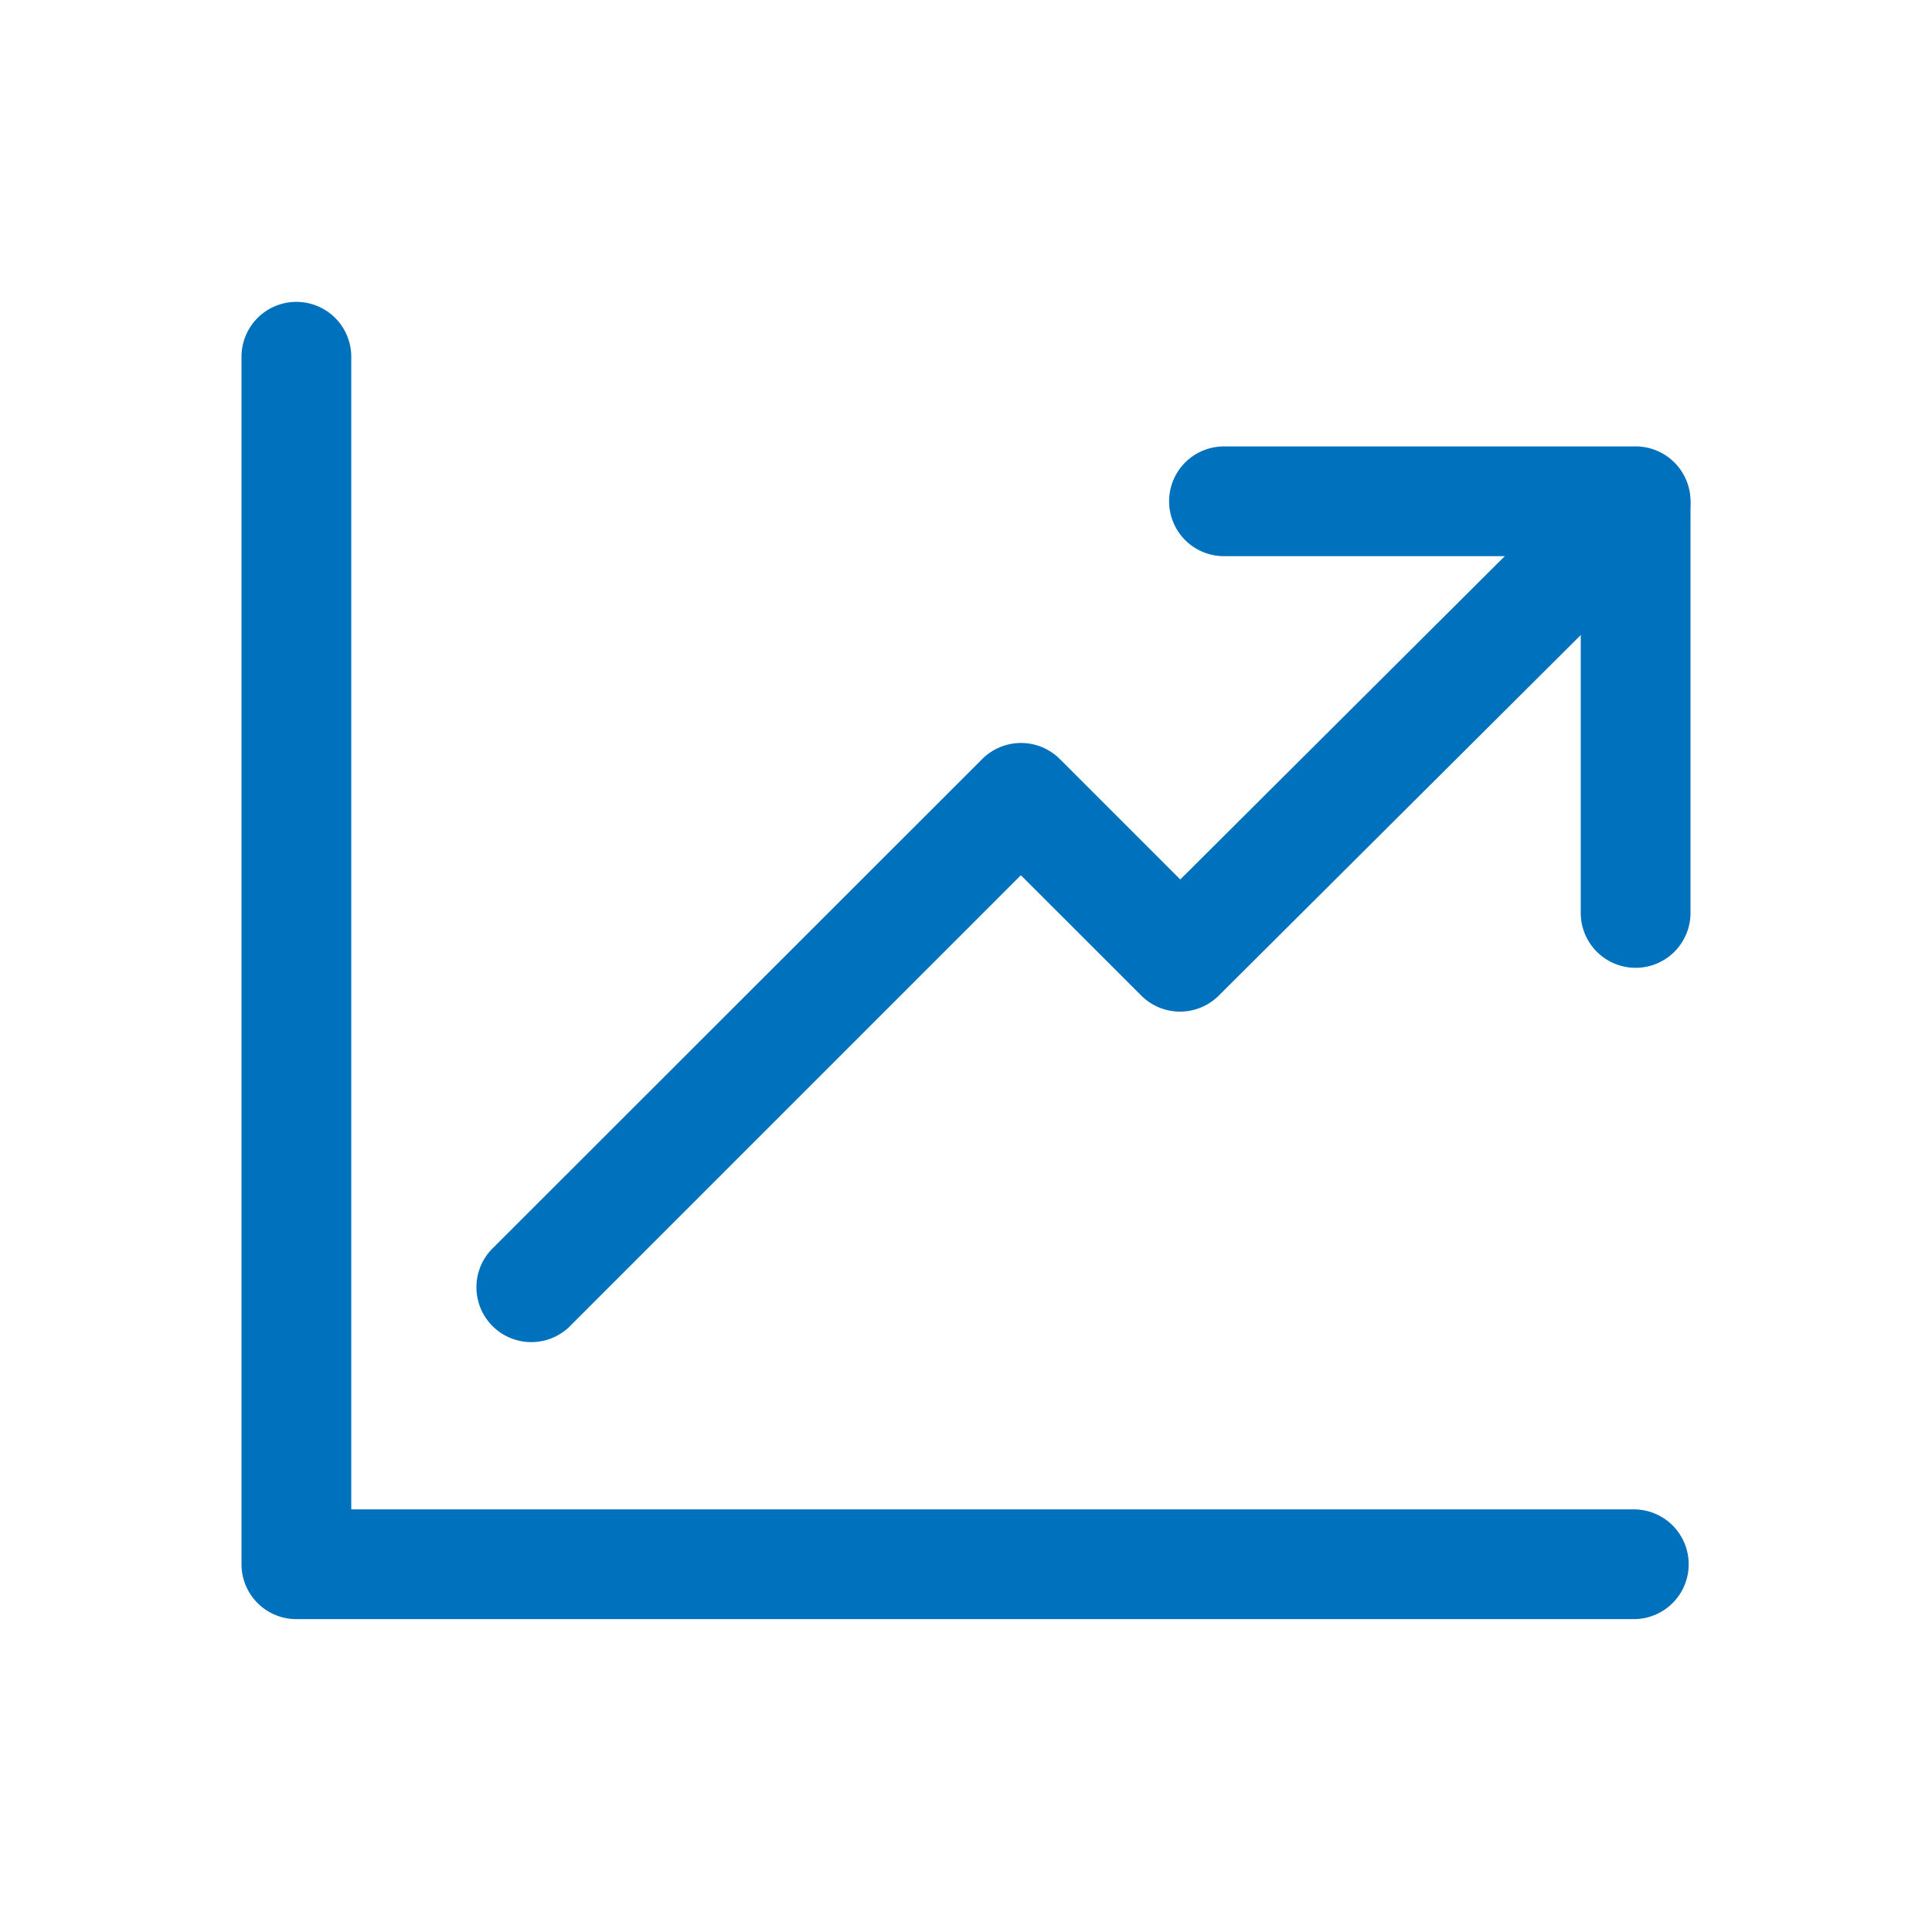 <svg id="SvgjsSvg1070" width="288" height="288" xmlns="http://www.w3.org/2000/svg" version="1.1" xmlns:xlink="http://www.w3.org/1999/xlink" xmlns:svgjs="http://svgjs.com/svgjs"><defs id="SvgjsDefs1071"></defs><g id="SvgjsG1072"><svg xmlns="http://www.w3.org/2000/svg" width="288" height="288" viewBox="0 0 32 32"><g transform="translate(-.12 -.12)" fill="#0071bc" class="color000 svgShape"><rect width="32" height="32" fill="#0071bc" data-name="Rectangle 4461-3" opacity="0" transform="translate(.12 .12)" class="colorf9a825 svgShape"></rect><g transform="translate(4.12 -18.153)" fill="#0071bc" class="color000 svgShape"><g data-name="Group 17712" fill="#0071bc" class="color000 svgShape"><g data-name="Group 17711" transform="translate(3.909 25.697)" fill="#0071bc" class="color000 svgShape"><path fill="#0071bc" d="M103.219,75.261a.909.909,0,0,0-1.286,0l-6.9,6.875-1.995-1.995a.909.909,0,0,0-1.285,0L83.66,88.229a.909.909,0,1,0,1.285,1.285l7.448-7.448,1.994,1.993a.909.909,0,0,0,1.284,0l7.545-7.515A.909.909,0,0,0,103.219,75.261Z" data-name="Path 8625" transform="translate(-83.393 -74.993)" class="colorf9a825 svgShape"></path></g></g><g data-name="Group 17714" fill="#0071bc" class="color000 svgShape"><g data-name="Group 17713" transform="translate(0 23.273)" fill="#0071bc" class="color000 svgShape"><path fill="#0071bc" d="M23.061,43.273H1.818V24.182a.909.909,0,0,0-1.818,0v20a.909.909,0,0,0,.909.909H23.061a.909.909,0,0,0,0-1.818Z" data-name="Path 8626" transform="translate(0 -23.273)" class="colorf9a825 svgShape"></path></g></g><g data-name="Group 17716" fill="#0071bc" class="color000 svgShape"><g data-name="Group 17715" transform="translate(15.364 25.667)" fill="#0071bc" class="color000 svgShape"><path fill="#0071bc" d="M335.485,74.344h-6.818a.909.909,0,0,0,0,1.818h5.909v5.909a.909.909,0,1,0,1.818,0V75.253A.909.909,0,0,0,335.485,74.344Z" data-name="Path 8627" transform="translate(-327.758 -74.344)" class="colorf9a825 svgShape"></path></g></g></g></g></svg></g></svg>